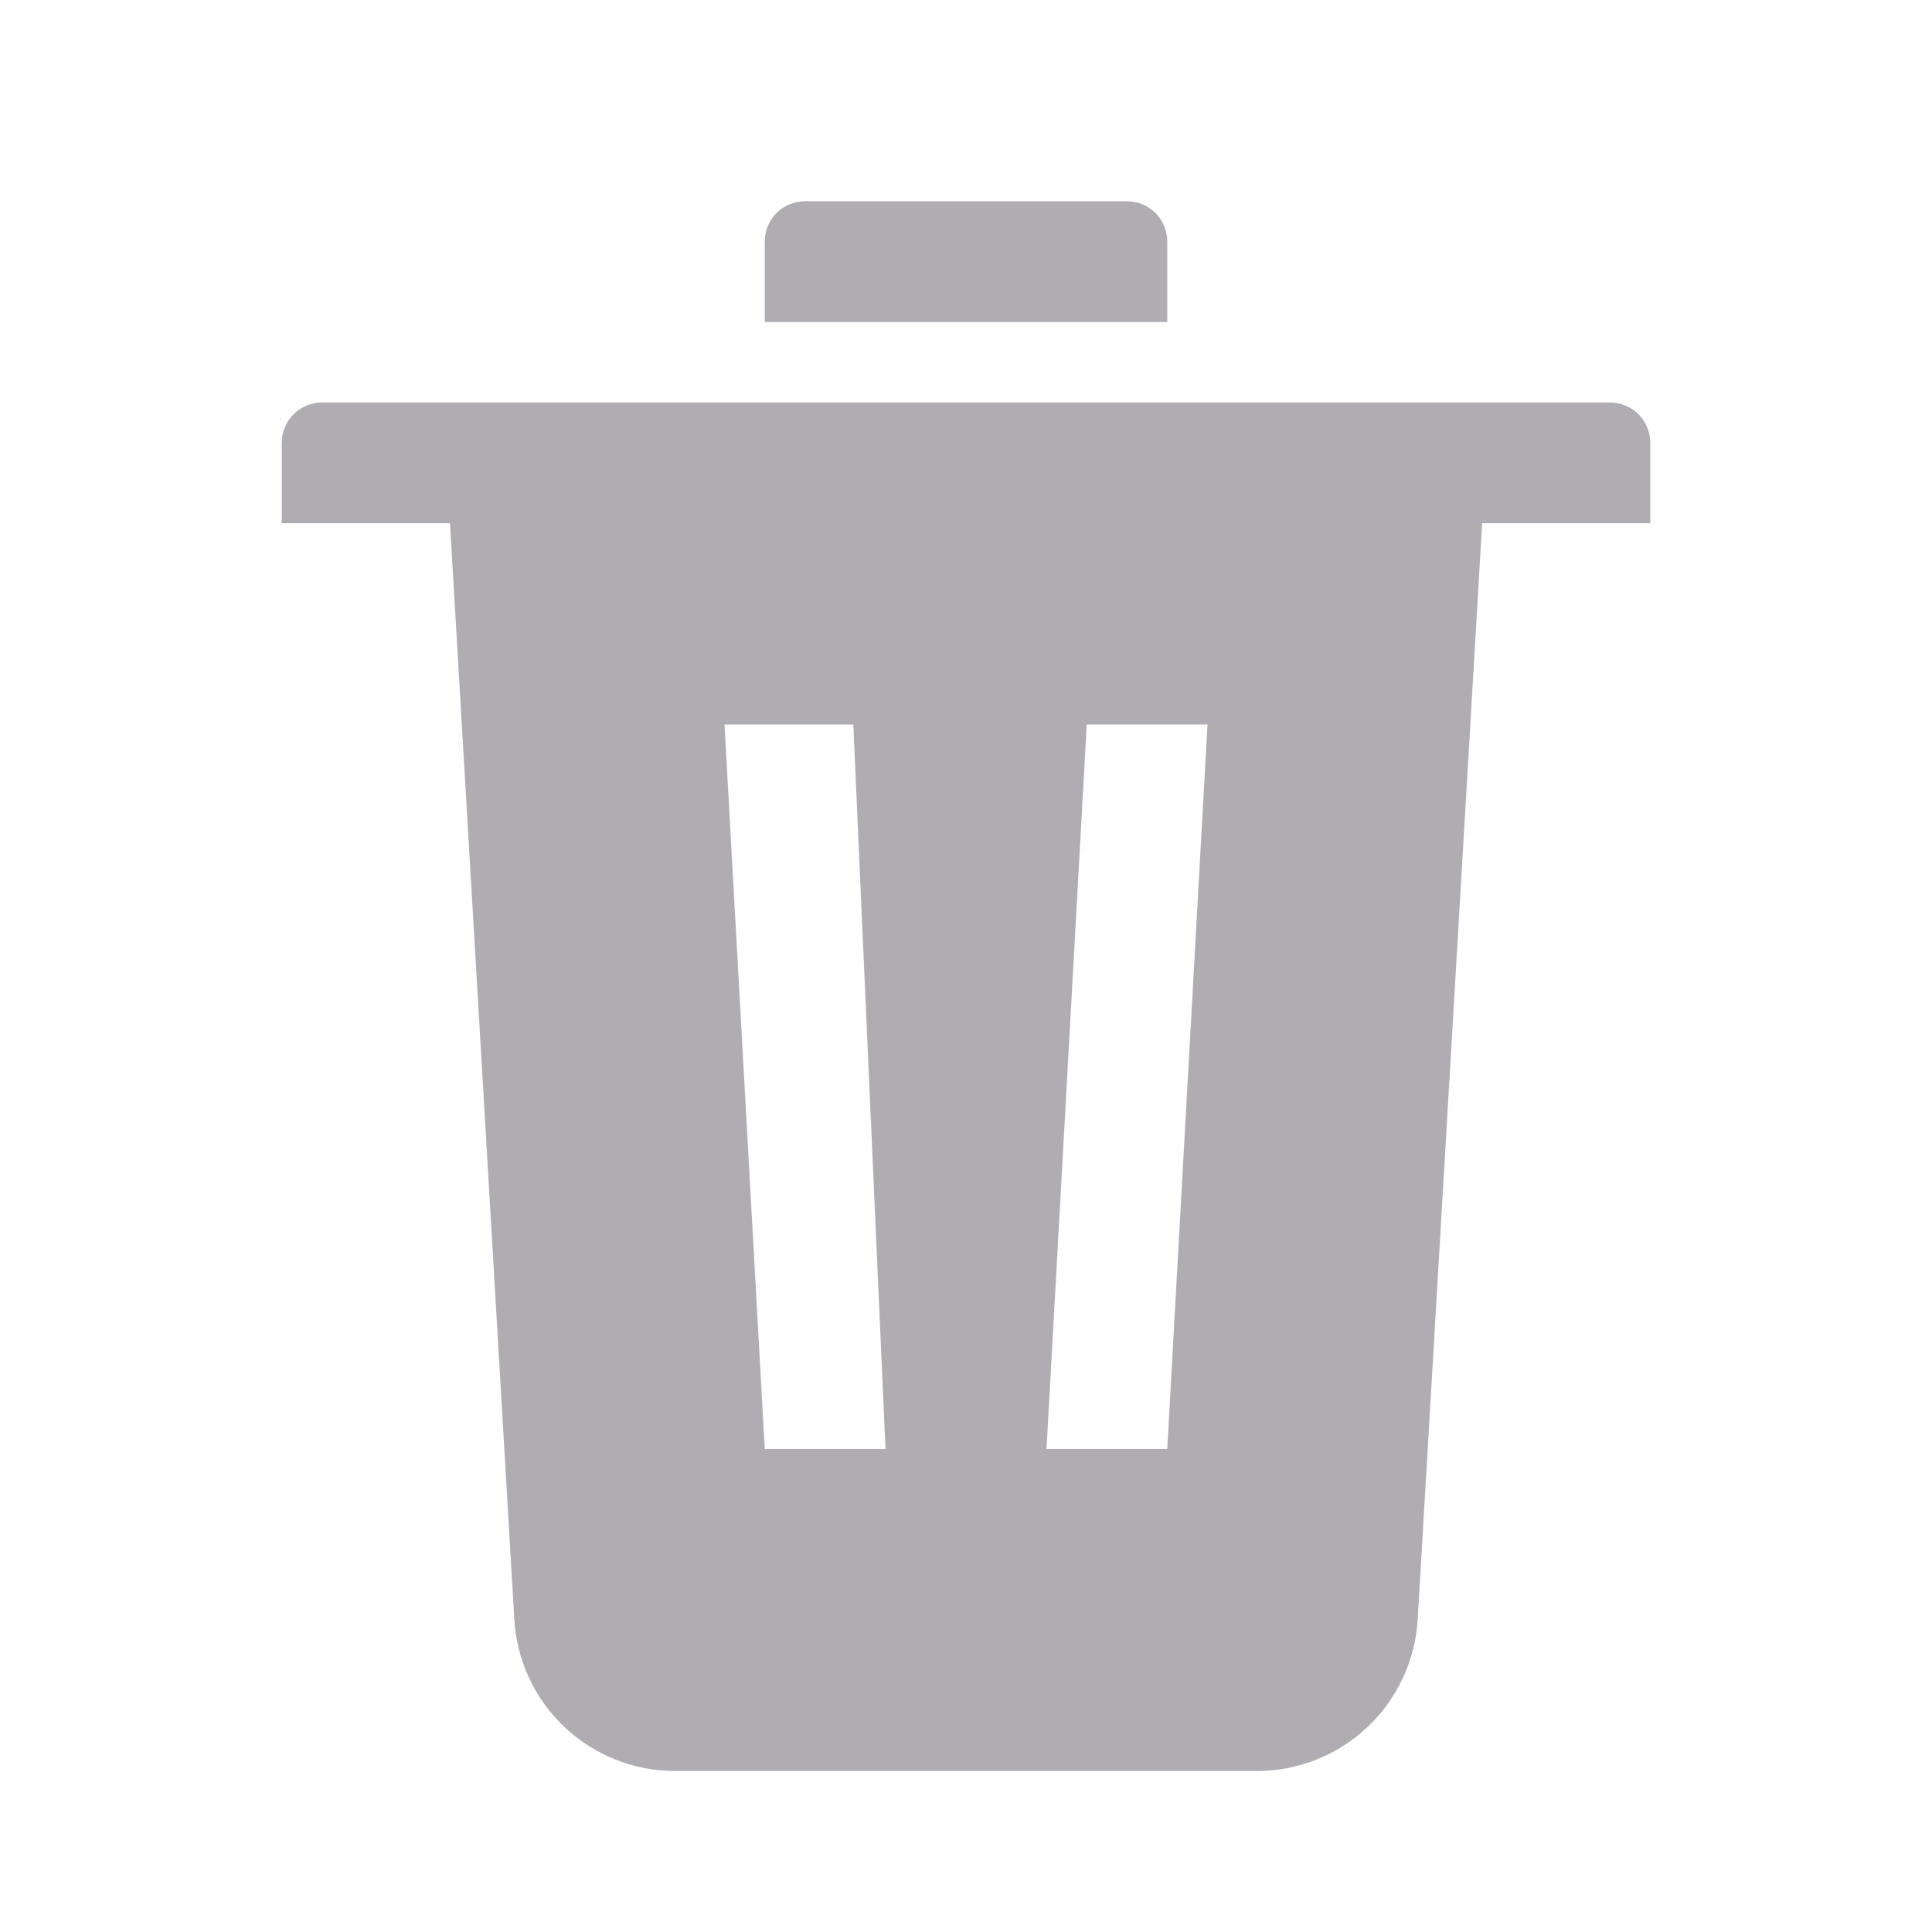 <svg width="24" height="24" viewBox="0 0 24 24" fill="none" xmlns="http://www.w3.org/2000/svg">
<path fill-rule="evenodd" clip-rule="evenodd" d="M18.412 6.5L17.611 20.117C17.581 20.626 17.358 21.105 16.986 21.455C16.615 21.805 16.124 22 15.614 22H8.386C7.876 22 7.385 21.805 7.013 21.455C6.642 21.105 6.419 20.626 6.389 20.117L5.59 6.5H3.5V5.5C3.5 5.367 3.553 5.24 3.646 5.146C3.74 5.053 3.867 5 4 5H20C20.133 5 20.26 5.053 20.354 5.146C20.447 5.24 20.5 5.367 20.5 5.5V6.5H18.412ZM10 2.5H14C14.133 2.5 14.26 2.553 14.354 2.646C14.447 2.74 14.5 2.867 14.5 3V4H9.5V3C9.5 2.867 9.553 2.74 9.646 2.646C9.74 2.553 9.867 2.5 10 2.5ZM9 9L9.5 18H11L10.6 9H9ZM13.5 9L13 18H14.5L15 9H13.5Z" fill="#AFADB1"/>
</svg>
